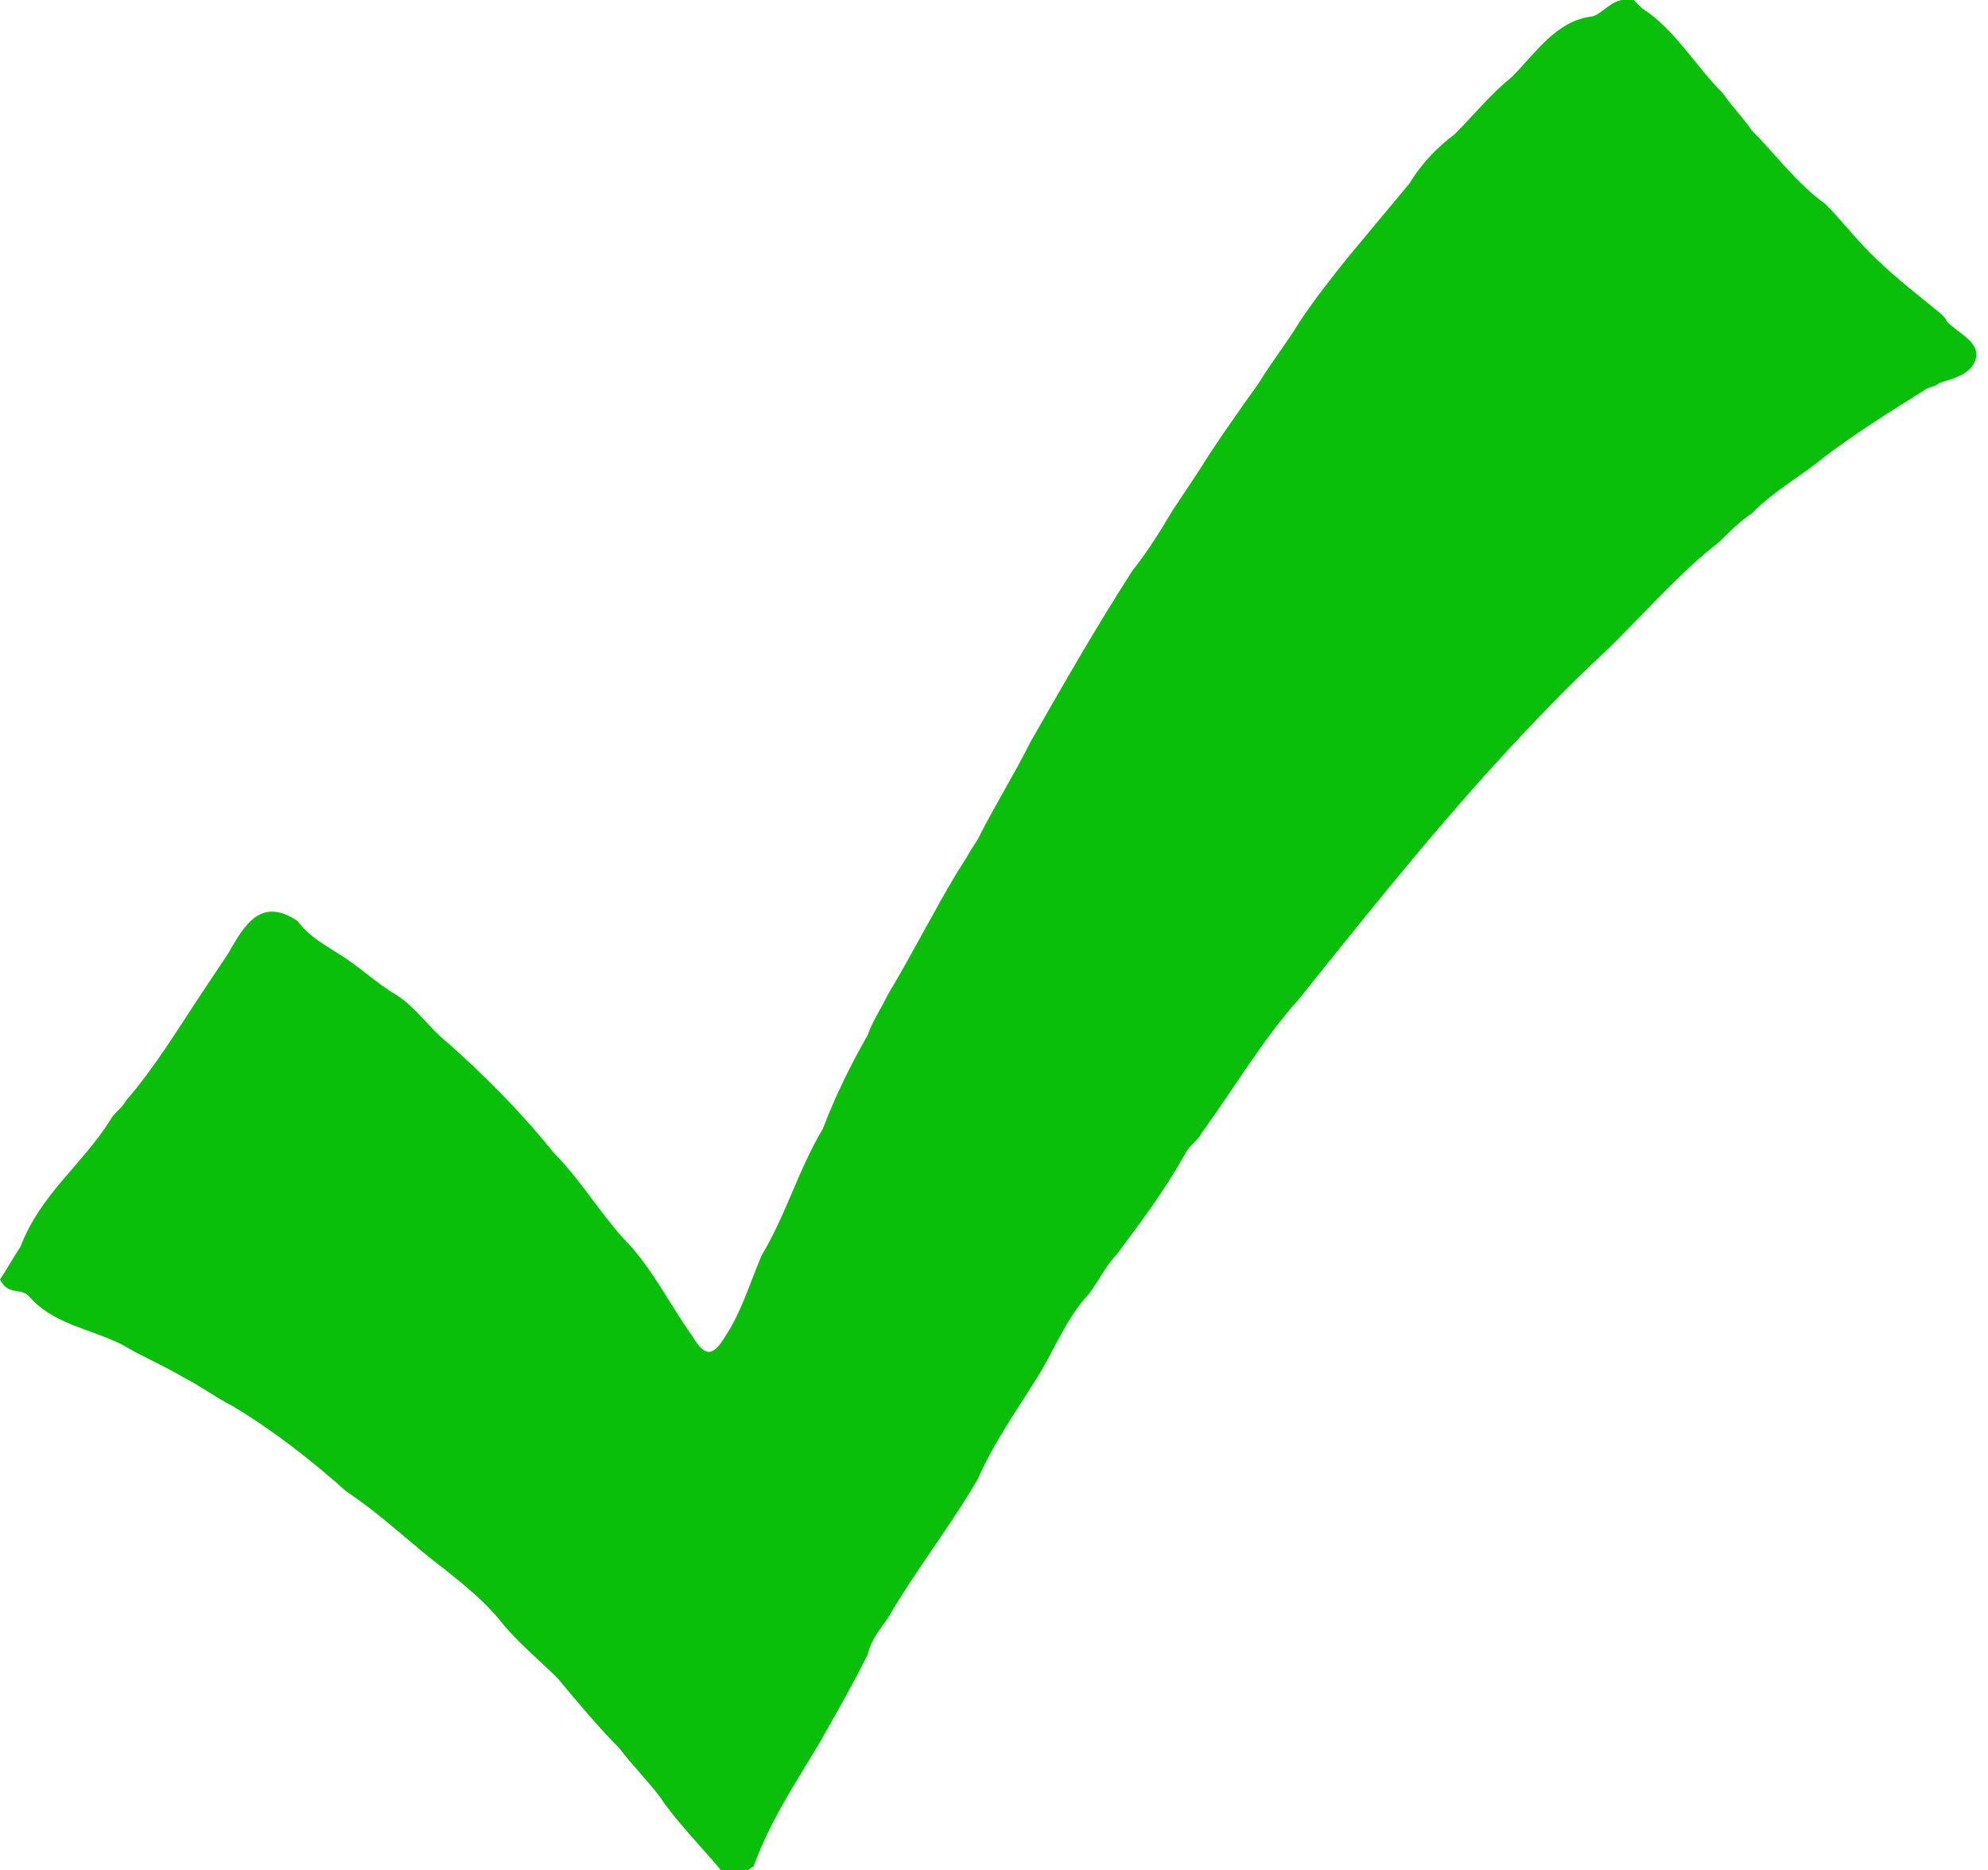 <?xml version="1.0" encoding="utf-8"?>
<!-- Generator: Adobe Illustrator 22.1.0, SVG Export Plug-In . SVG Version: 6.00 Build 0)  -->
<svg version="1.1" id="Layer_1" xmlns="http://www.w3.org/2000/svg" xmlns:xlink="http://www.w3.org/1999/xlink" x="0px" y="0px"
	 viewBox="0 0 48.8 45.9" style="enable-background:new 0 0 48.8 45.9;" xml:space="preserve">
<style type="text/css">
	.st0{fill:#0ABF0A;}
</style>
<g>
	<path class="st0" d="M40.1,0c0.1,0.1,0.1,0.1,0.2,0.2c0.8,0.5,1.3,1.4,2,2.1c0.2,0.3,0.5,0.6,0.7,0.9c0.6,0.6,1.1,1.3,1.8,1.8
		c0.4,0.4,0.7,0.8,1.1,1.2c0.5,0.5,1,0.9,1.5,1.3c0.1,0.1,0.3,0.2,0.4,0.4c0.3,0.3,0.8,0.5,0.7,0.9c-0.1,0.4-0.6,0.5-0.9,0.6
		c-0.1,0.1-0.3,0.1-0.4,0.2c-0.8,0.5-1.6,1-2.4,1.6c-0.6,0.5-1.2,0.8-1.8,1.4c-0.3,0.2-0.6,0.5-0.8,0.7c-0.9,0.7-1.7,1.6-2.5,2.4
		c-0.1,0.1-0.1,0.1-0.2,0.2c-2.8,2.6-5.2,5.6-7.6,8.6c-0.9,1-1.6,2.2-2.4,3.3c-0.1,0.2-0.3,0.3-0.4,0.5c-0.5,0.9-1.1,1.7-1.7,2.5
		c-0.3,0.3-0.5,0.8-0.8,1.1c-0.5,0.6-0.8,1.4-1.2,2c-0.5,0.8-1,1.5-1.4,2.4c-0.7,1.2-1.5,2.2-2.2,3.4c-0.2,0.3-0.4,0.5-0.5,0.9
		c-0.4,0.8-0.8,1.5-1.2,2.2c-0.6,1-1.2,1.9-1.6,3c-0.3,0.2-0.5,0.3-0.8,0.1c-0.5-0.6-1.1-1.2-1.5-1.8c-0.3-0.4-0.7-0.8-1-1.2
		c-0.5-0.5-1-1.1-1.5-1.7c-0.5-0.5-1-0.9-1.4-1.4c-0.4-0.5-0.9-0.9-1.4-1.3c-0.8-0.6-1.5-1.3-2.4-1.9c-0.9-0.8-1.8-1.5-2.8-2.1
		c-0.4-0.2-0.8-0.5-1.2-0.7C4,33.5,3.5,33.3,3,33c-0.8-0.4-1.7-0.5-2.3-1.2c-0.2-0.2-0.5,0-0.7-0.4c0.2-0.3,0.3-0.5,0.5-0.8
		c0,0,0,0,0,0c0.5-1.3,1.5-2,2.2-3.1c0.1-0.2,0.3-0.3,0.4-0.5c0.7-0.8,1.3-1.8,1.9-2.7c0.2-0.3,0.4-0.6,0.6-0.9
		c0.4-0.7,0.8-1.4,1.7-0.8C7.6,23,8,23.2,8.3,23.4c0.5,0.3,0.9,0.7,1.4,1c0.5,0.3,0.8,0.8,1.3,1.2c0.9,0.8,1.8,1.7,2.6,2.7
		c0.7,0.7,1.2,1.6,1.9,2.3c0.6,0.7,1,1.5,1.5,2.2c0.3,0.5,0.5,0.5,0.8,0c0.4-0.6,0.6-1.3,0.9-2c0.6-1,0.9-2.1,1.5-3.1
		c0.3-0.8,0.7-1.6,1.1-2.3c0.1-0.3,0.3-0.6,0.5-1c0.6-1,1.1-2,1.7-3c0.2-0.3,0.3-0.5,0.5-0.8c0.4-0.8,0.9-1.6,1.3-2.4
		c0.8-1.4,1.6-2.8,2.5-4.2c0.4-0.5,0.7-1,1-1.5c0.2-0.3,0.4-0.6,0.6-0.9c0.5-0.8,1-1.5,1.5-2.2c0.3-0.5,0.7-1,1-1.5
		c0.4-0.6,0.8-1.1,1.2-1.6c0.5-0.6,1-1.2,1.5-1.8c0.3-0.5,0.7-0.9,1.1-1.2c0.5-0.5,0.9-1,1.4-1.4c0.6-0.6,1.1-1.4,2-1.5
		C39.4,0.3,39.6-0.1,40.1,0z"/>
</g>
</svg>
